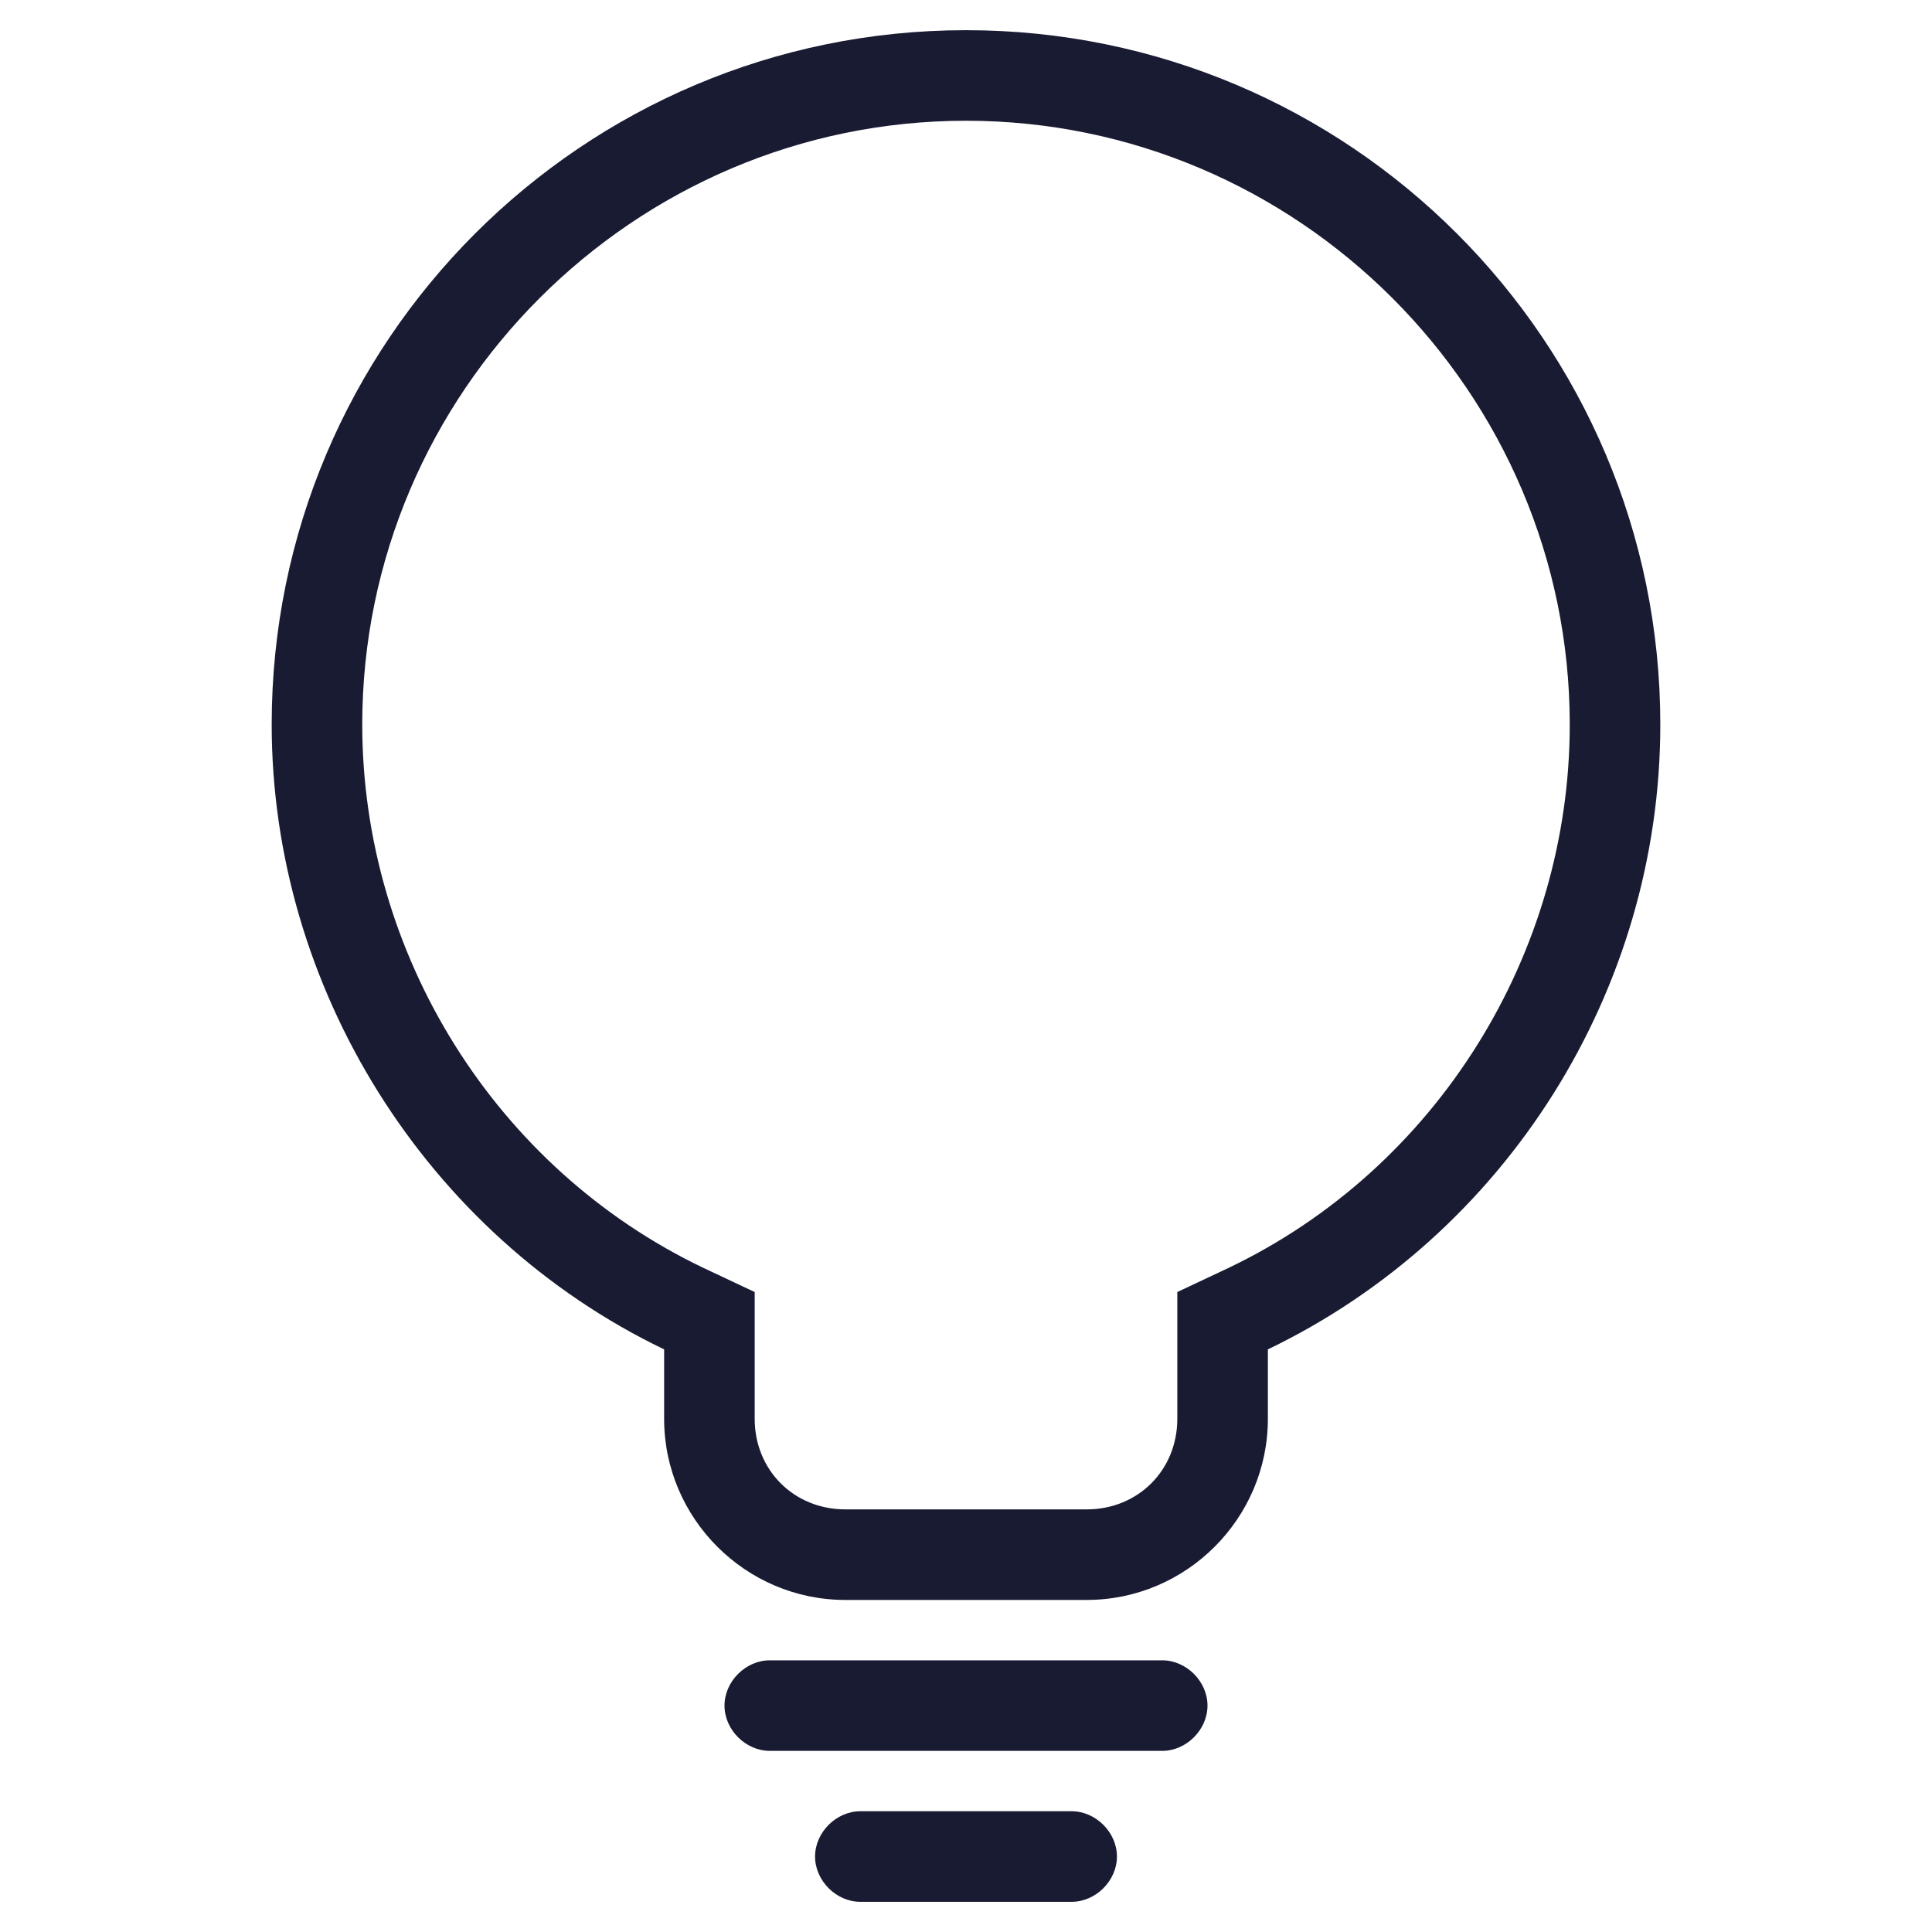 <?xml version="1.0" encoding="utf-8"?>
<!-- Generator: Adobe Illustrator 22.1.0, SVG Export Plug-In . SVG Version: 6.00 Build 0)  -->
<svg version="1.1" id="图层_1" xmlns="http://www.w3.org/2000/svg" xmlns:xlink="http://www.w3.org/1999/xlink" x="0px" y="0px"
	 viewBox="0 0 64 64" style="enable-background:new 0 0 64 64;" xml:space="preserve">
<style type="text/css">
	.st0{fill:#191B32;}
</style>
<title>icon_hint</title>
<desc>Created with Sketch.</desc>
<g id="页面-1">
	<g id="Mainpage-1" transform="translate(-628, -1124)">
		<g id="_x2D_control-icons" transform="translate(0, 1092)">
			<g id="icon_hint" transform="translate(619, 31)">
				<path class="st0" d="M45,54h-8c-3.3,0-6-2.7-6-6l0-2.3c-7.9-3.8-13-12-13-20.7C18,12.3,28.3,2,41,2c12.7,0,23,10.3,23,23
					c0,8.8-5.1,16.9-13,20.7l0,2.3C51,51.3,48.3,54,45,54z M41,5c-11,0-20,9-20,20c0,7.6,4.4,14.7,11.3,18l1.7,0.8l0,4.2
					c0,1.7,1.3,3,3,3h8c1.7,0,3-1.3,3-3l0-4.2l1.7-0.8C56.6,39.7,61,32.6,61,25C61,14,52,5,41,5z"/>
				<path id="矩形" class="st0" d="M34.5,56h13c0.8,0,1.5,0.7,1.5,1.5l0,0c0,0.8-0.7,1.5-1.5,1.5h-13c-0.8,0-1.5-0.7-1.5-1.5l0,0
					C33,56.7,33.7,56,34.5,56z"/>
				<path id="矩形备份-6" class="st0" d="M37.5,61h7c0.8,0,1.5,0.7,1.5,1.5l0,0c0,0.8-0.7,1.5-1.5,1.5h-7
					c-0.8,0-1.5-0.7-1.5-1.5l0,0C36,61.7,36.7,61,37.5,61z"/>
			</g>
		</g>
	</g>
</g>
</svg>

